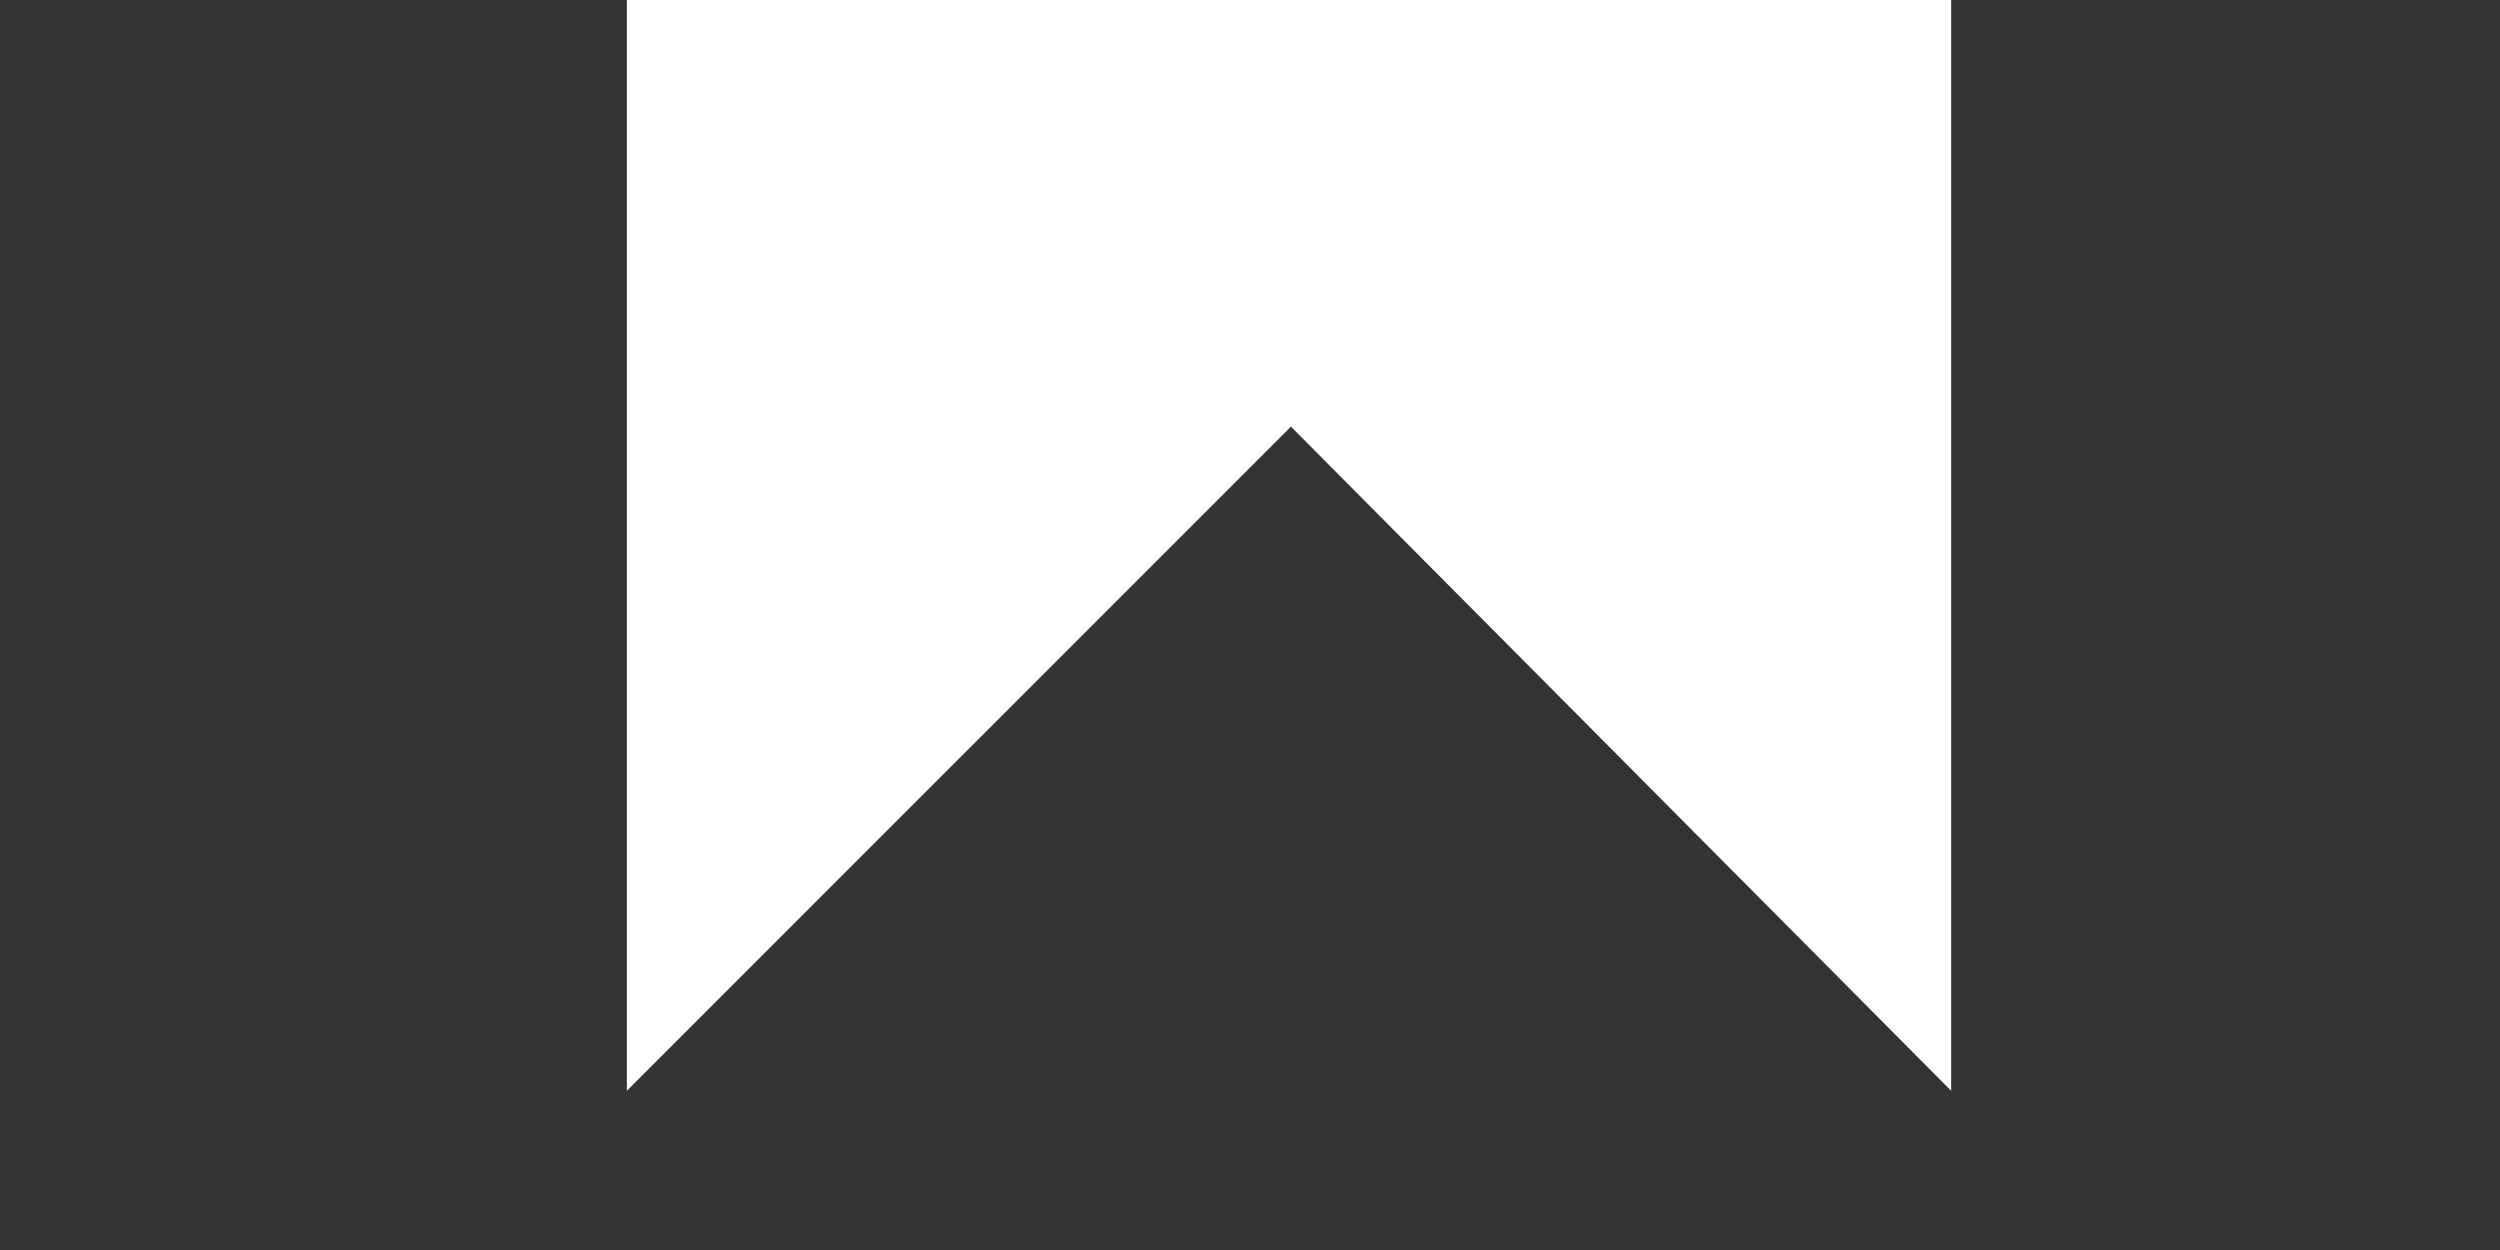 <?xml version="1.0"?>
<svg data-name="WHITE SILHOUETTE" xmlns="http://www.w3.org/2000/svg" viewBox="0 0 1024 512">
    <rect x="0" y="0" width="1024" height="512" fill="#333333" stroke="none"/>
    <g transform="rotate(180 512 256)">
        <path d="M495.232 337.248l-270.432-272.032v733.568h542.432v-733.568l-272 272.032z" fill="#fff" />
    </g>
</svg>